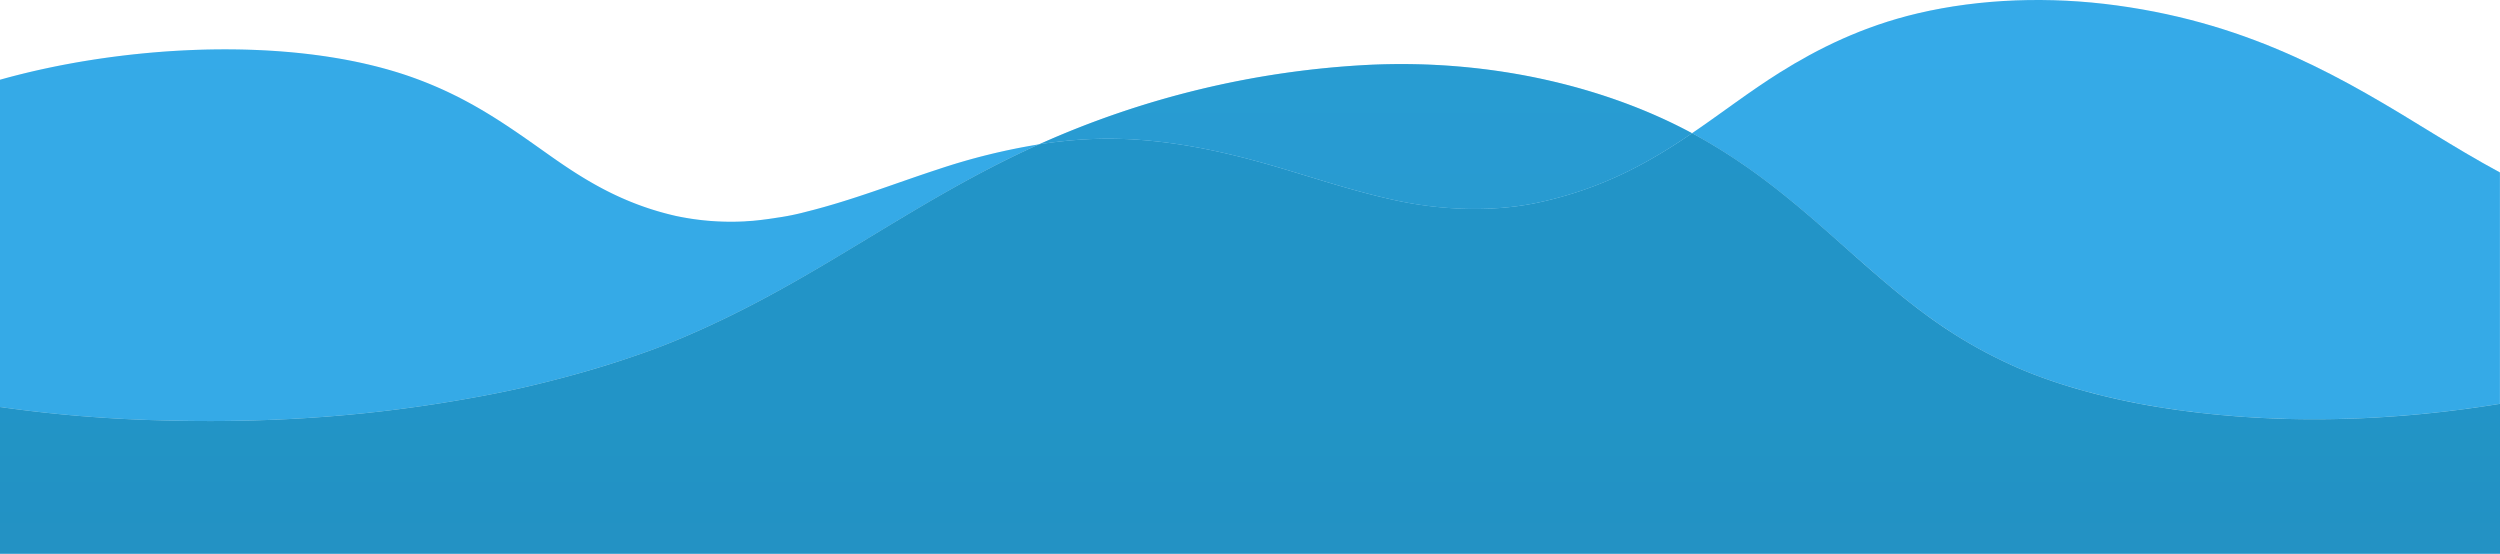 <svg xmlns="http://www.w3.org/2000/svg" xmlns:xlink="http://www.w3.org/1999/xlink" viewBox="0 0 1280 283.5"><defs><style>.cls-1{fill:#3eb5f7;}.cls-2,.cls-5{opacity:0.36;}.cls-2{fill:url(#linear-gradient);}.cls-3,.cls-4,.cls-6{opacity:0.15;}.cls-3{fill:url(#linear-gradient-2);}.cls-4{fill:url(#linear-gradient-3);}.cls-5{fill:url(#linear-gradient-4);}.cls-6{fill:url(#linear-gradient-5);}</style><linearGradient id="linear-gradient" x1="699.2" y1="610.21" x2="699.2" y2="32.82" gradientUnits="userSpaceOnUse"><stop offset="0" stop-color="#094c5b"/><stop offset="0.21" stop-color="#055b72"/><stop offset="0.44" stop-color="#026583"/><stop offset="0.69" stop-color="#016c8d"/><stop offset="1" stop-color="#006e90"/></linearGradient><linearGradient id="linear-gradient-2" x1="266.02" y1="517.6" x2="266.02" y2="0" xlink:href="#linear-gradient"/><linearGradient id="linear-gradient-3" x1="1073.18" y1="517.6" x2="1073.18" y2="0" xlink:href="#linear-gradient"/><linearGradient id="linear-gradient-4" x1="640" y1="610.21" x2="640" y2="32.82" xlink:href="#linear-gradient"/><linearGradient id="linear-gradient-5" x1="640" y1="517.6" x2="640" y2="0" xlink:href="#linear-gradient"/></defs><title>waves</title><g id="Layer_2" data-name="Layer 2"><g id="Layer_1-2" data-name="Layer 1"><path class="cls-1" d="M640.58,81.79c25.23,6.71,48.56,15.36,74.92,21,22.68,4.85,48.9,6,72.68.8,33-7.23,56.72-20.75,78.18-35.37-43-23.19-101.57-38.13-165.87-35A470.7,470.7,0,0,0,532,73.9c7.83-1.21,15.87-2.09,24.17-2.56C585.92,69.68,614.7,74.91,640.58,81.79Z"/><path class="cls-2" d="M640.58,81.79c25.23,6.71,48.56,15.36,74.92,21,22.68,4.85,48.9,6,72.68.8,33-7.23,56.72-20.75,78.18-35.37-43-23.19-101.57-38.13-165.87-35A470.7,470.7,0,0,0,532,73.9c7.83-1.21,15.87-2.09,24.17-2.56C585.92,69.68,614.7,74.91,640.58,81.79Z"/><path class="cls-1" d="M.68,208.49a706.63,706.63,0,0,0,81.87,6.74c57.79,1.59,109.9-2.24,164.56-12.5,13.07-2.46,23.13-4.68,37-8.25,12.65-3.26,24.95-6.88,36.79-10.84,13-4.35,20.88-7.37,32.14-12.25,13.09-5.68,25.46-11.76,37.34-18.08,46.31-24.61,85-52.76,134.26-76q3.66-1.72,7.43-3.42A326.86,326.86,0,0,0,480.3,86.68c-22.46,7.32-43.63,15.8-67.71,21.79a123.5,123.5,0,0,1-14.8,3q-4,.65-8.13,1.14c-1.52.18-3,.34-4.58.48-.21,0-4,.25-3.54.25a135.62,135.62,0,0,1-35.47-2.77C317.83,104.17,298,91.3,280.53,78.93c-20.07-14.18-39.7-28.52-68.07-38.85C157.88,20.2,83.09,22.24,23.63,35c-8.14,1.74-16,3.69-23.63,5.83V208.4Z"/><path class="cls-3" d="M.68,208.49a706.63,706.63,0,0,0,81.87,6.74c57.79,1.59,109.9-2.24,164.56-12.5,13.07-2.46,23.13-4.68,37-8.25,12.65-3.26,24.95-6.88,36.79-10.84,13-4.35,20.88-7.37,32.14-12.25,13.09-5.68,25.46-11.76,37.34-18.08,46.31-24.61,85-52.76,134.26-76q3.66-1.72,7.43-3.42A326.86,326.86,0,0,0,480.3,86.68c-22.46,7.32-43.63,15.8-67.71,21.79a123.5,123.5,0,0,1-14.8,3q-4,.65-8.13,1.14c-1.52.18-3,.34-4.58.48-.21,0-4,.25-3.54.25a135.62,135.62,0,0,1-35.47-2.77C317.83,104.17,298,91.3,280.53,78.93c-20.07-14.18-39.7-28.52-68.07-38.85C157.88,20.2,83.09,22.24,23.63,35c-8.14,1.74-16,3.69-23.63,5.83V208.4Z"/><path class="cls-1" d="M1083.69,2.77c-34.26-4.67-69.6-3.51-101.8,4.06C953.66,13.47,930.62,25,911.32,37.08c-15.47,9.68-29.62,20.68-45,31.13,1.06.58,2.12,1.15,3.16,1.73,43.24,24.18,69.79,53.76,103.55,81.15,16.9,13.71,34.38,25.8,58.51,36.59,20.88,9.32,47.74,16.63,74.33,20.89,57.26,9.17,116.81,7.58,174.09-1.8V88.29c-12.21-6.59-23.59-13.46-34.29-20C1201.28,41,1154.3,12.38,1083.69,2.77Z"/><path class="cls-4" d="M1083.69,2.77c-34.26-4.67-69.6-3.51-101.8,4.06C953.66,13.47,930.62,25,911.32,37.08c-15.47,9.68-29.62,20.68-45,31.13,1.06.58,2.12,1.15,3.16,1.73,43.24,24.18,69.79,53.76,103.55,81.15,16.9,13.71,34.38,25.8,58.51,36.59,20.88,9.32,47.74,16.63,74.33,20.89,57.26,9.17,116.81,7.58,174.09-1.8V88.29c-12.21-6.59-23.59-13.46-34.29-20C1201.28,41,1154.3,12.38,1083.69,2.77Z"/><path class="cls-1" d="M1105.91,208.57c-26.59-4.26-53.45-11.57-74.33-20.89-24.13-10.79-41.61-22.88-58.51-36.59-33.76-27.39-60.31-57-103.55-81.15-1-.58-2.1-1.15-3.16-1.73-21.46,14.62-45.23,28.14-78.18,35.37-23.78,5.22-50,4-72.68-.8-26.36-5.63-49.69-14.28-74.92-21-25.88-6.88-54.66-12.11-84.38-10.45-8.3.47-16.34,1.35-24.17,2.56q-3.76,1.69-7.43,3.42c-49.27,23.23-88,51.38-134.26,76-11.88,6.32-24.25,12.4-37.34,18.08-11.26,4.88-19.14,7.9-32.14,12.25-11.84,4-24.14,7.58-36.79,10.84-13.83,3.57-23.89,5.79-37,8.25C192.45,213,140.34,216.82,82.55,215.23A706.63,706.63,0,0,1,.68,208.49L0,208.4v75.1H1280V206.77C1222.72,216.15,1163.17,217.74,1105.91,208.57Z"/><path class="cls-5" d="M1105.91,208.57c-26.59-4.26-53.45-11.57-74.33-20.89-24.13-10.79-41.61-22.88-58.51-36.59-33.76-27.39-60.31-57-103.55-81.15-1-.58-2.1-1.15-3.16-1.73-21.46,14.62-45.23,28.14-78.18,35.37-23.78,5.22-50,4-72.68-.8-26.36-5.63-49.69-14.28-74.92-21-25.88-6.88-54.66-12.11-84.38-10.45-8.3.47-16.34,1.35-24.17,2.56q-3.76,1.69-7.43,3.42c-49.27,23.23-88,51.38-134.26,76-11.88,6.32-24.25,12.4-37.34,18.08-11.26,4.88-19.14,7.9-32.14,12.25-11.84,4-24.14,7.58-36.79,10.84-13.83,3.57-23.89,5.79-37,8.25C192.45,213,140.34,216.82,82.55,215.23A706.63,706.63,0,0,1,.68,208.49L0,208.4v75.1H1280V206.77C1222.72,216.15,1163.17,217.74,1105.91,208.57Z"/><path class="cls-6" d="M1105.91,208.57c-26.59-4.26-53.45-11.57-74.33-20.89-24.13-10.79-41.61-22.88-58.51-36.59-33.76-27.39-60.31-57-103.55-81.15-1-.58-2.1-1.15-3.16-1.73-21.46,14.62-45.23,28.14-78.18,35.37-23.78,5.22-50,4-72.68-.8-26.36-5.63-49.69-14.28-74.92-21-25.88-6.88-54.66-12.11-84.38-10.45-8.3.47-16.34,1.35-24.17,2.56q-3.76,1.69-7.43,3.42c-49.27,23.23-88,51.38-134.26,76-11.88,6.32-24.25,12.4-37.34,18.08-11.26,4.88-19.14,7.9-32.14,12.25-11.84,4-24.14,7.58-36.79,10.84-13.83,3.57-23.89,5.79-37,8.25C192.45,213,140.34,216.82,82.55,215.23A706.63,706.63,0,0,1,.68,208.49L0,208.4v75.1H1280V206.77C1222.72,216.15,1163.17,217.74,1105.91,208.57Z"/></g></g></svg>